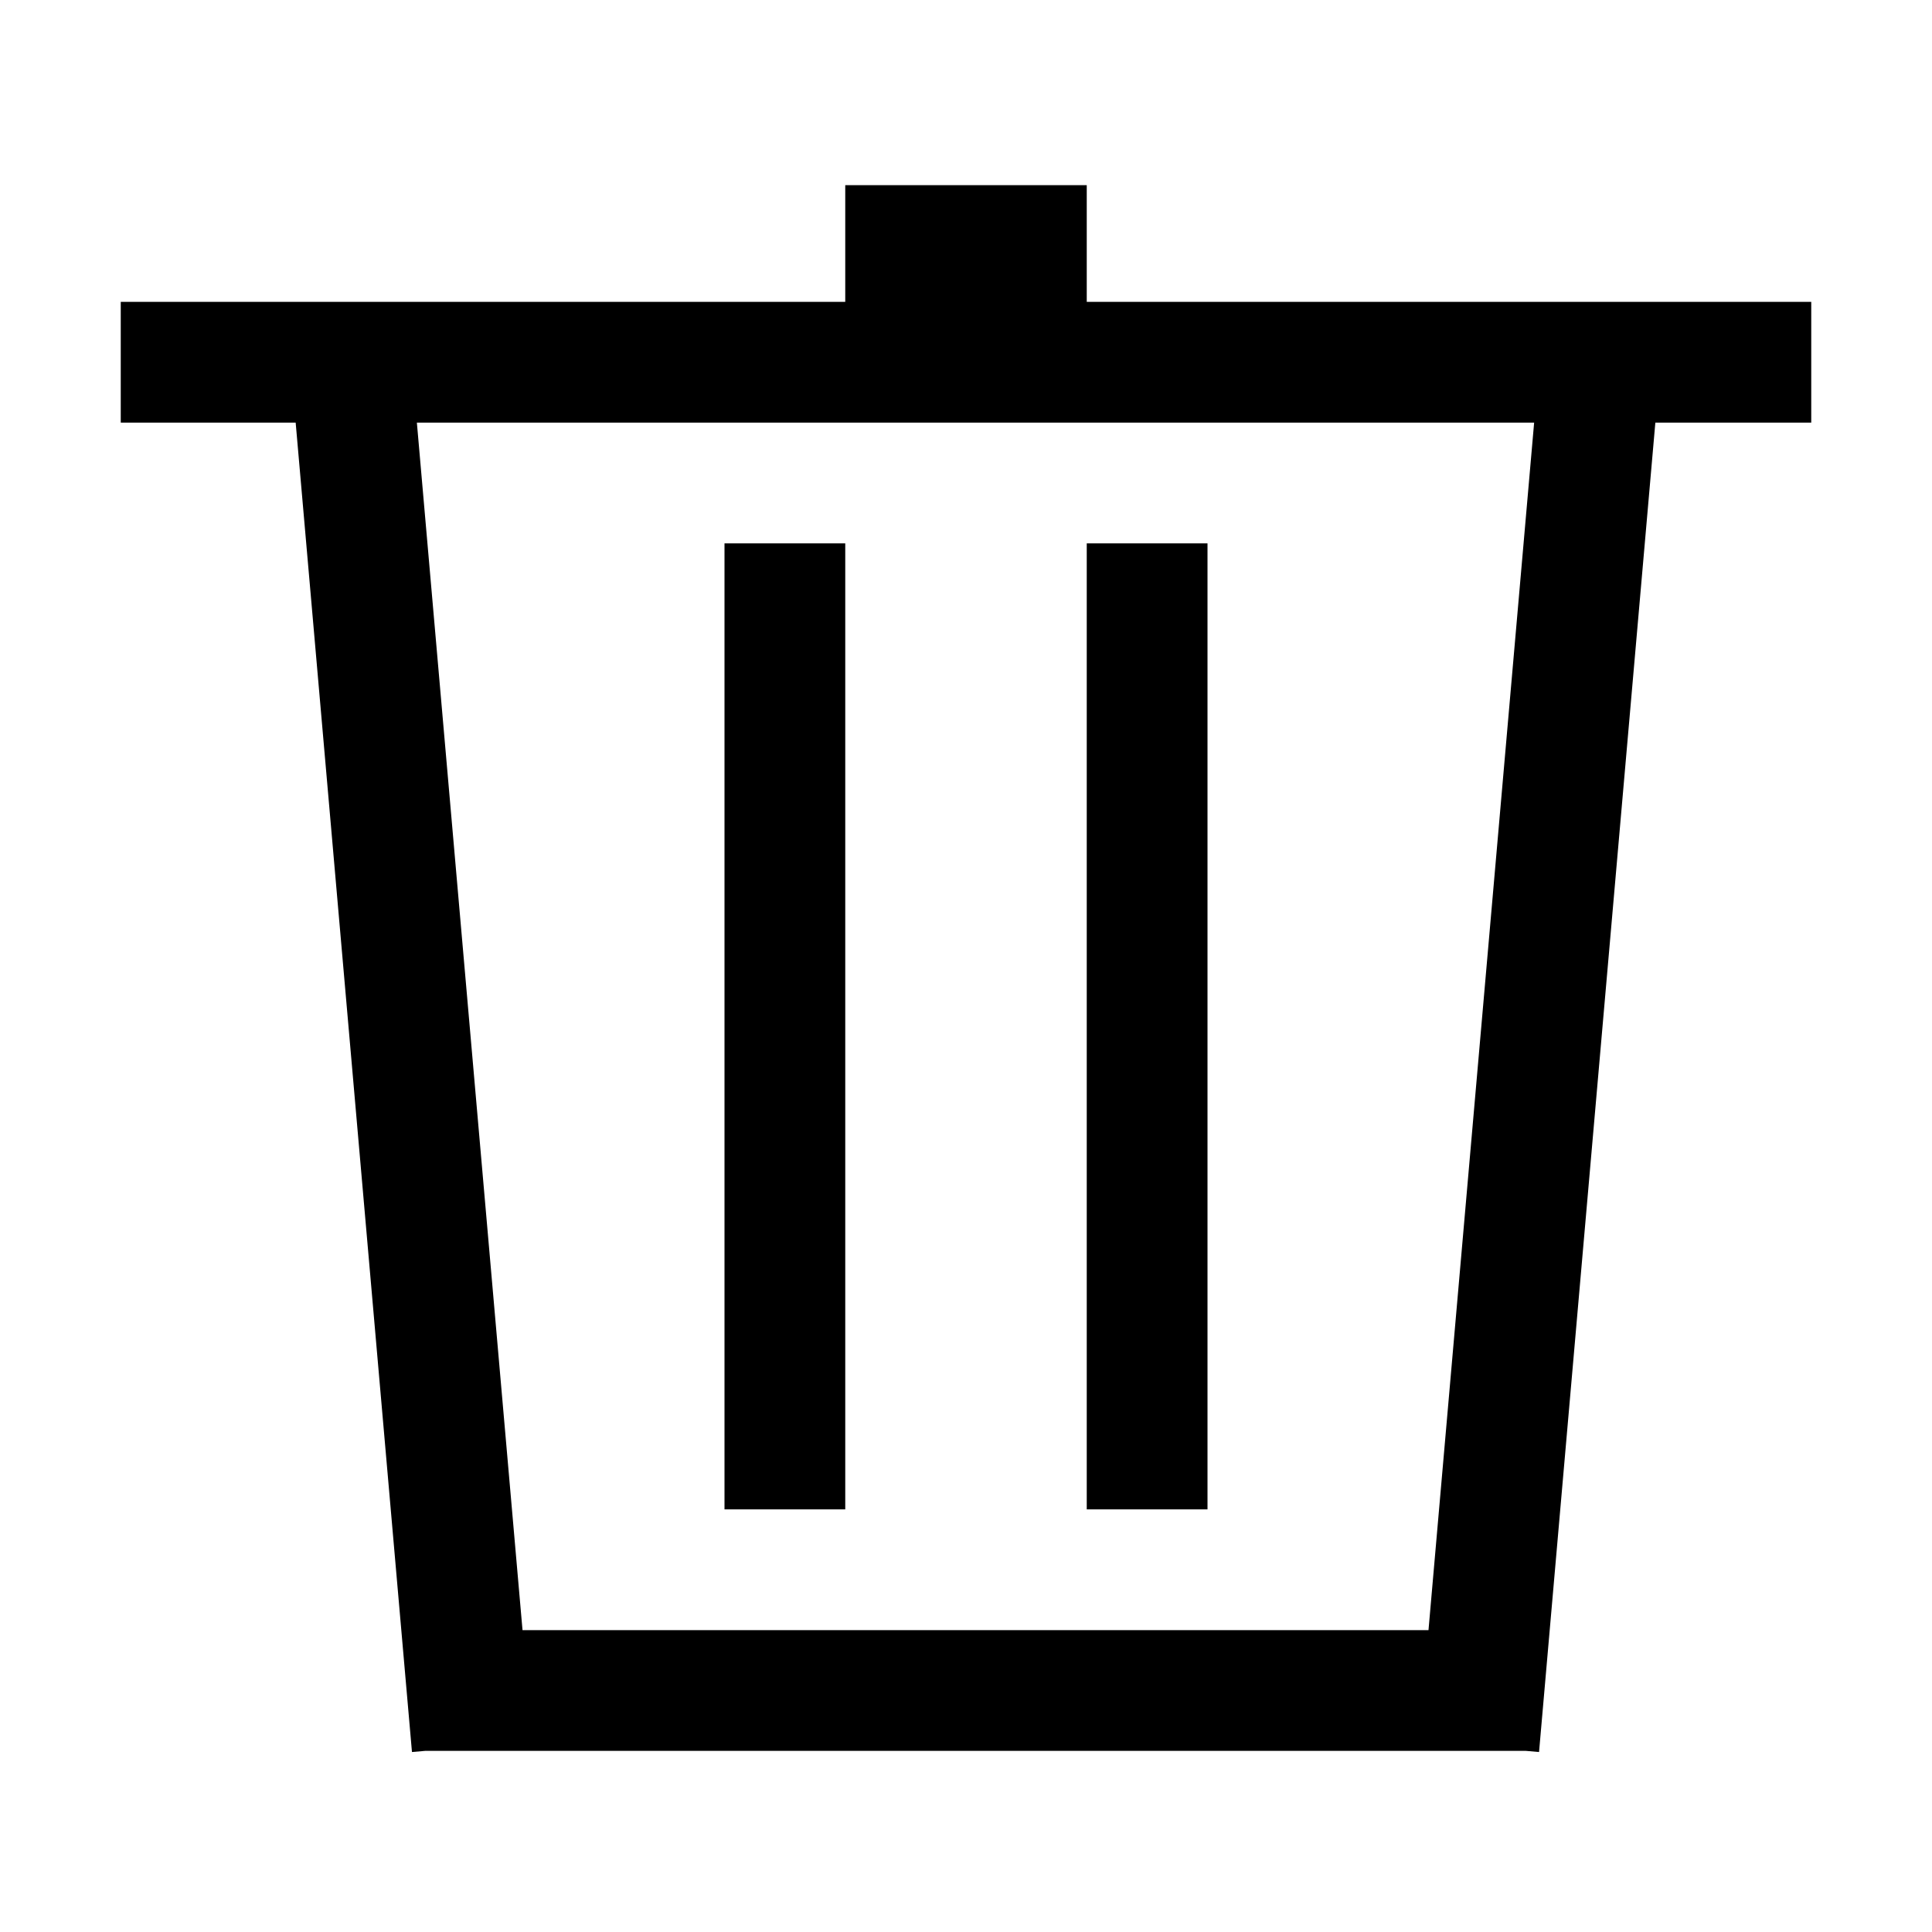 <?xml version="1.0" encoding="utf-8"?>
<!-- Generator: Adobe Illustrator 17.0.0, SVG Export Plug-In . SVG Version: 6.00 Build 0)  -->
<!DOCTYPE svg PUBLIC "-//W3C//DTD SVG 1.1//EN" "http://www.w3.org/Graphics/SVG/1.1/DTD/svg11.dtd">
<svg version="1.1" id="图层_1" xmlns="http://www.w3.org/2000/svg" xmlns:xlink="http://www.w3.org/1999/xlink" x="0px" y="0px"
	 width="480px" height="480px" viewBox="0 0 480 480" enable-background="new 0 0 480 480" xml:space="preserve">
<g>
	<path d="M450,75H270V46h-60v29H30v30h43.457l28.896,330.286l3.266-0.286h273.485l3.266,0.286L411.266,105H450V75z M354.905,405
		H129.818l-26.247-300h277.58L354.905,405z"/>
	<rect x="180" y="135" width="30" height="240"/>
	<rect x="270" y="135" width="30" height="240"/>
</g>
</svg>
